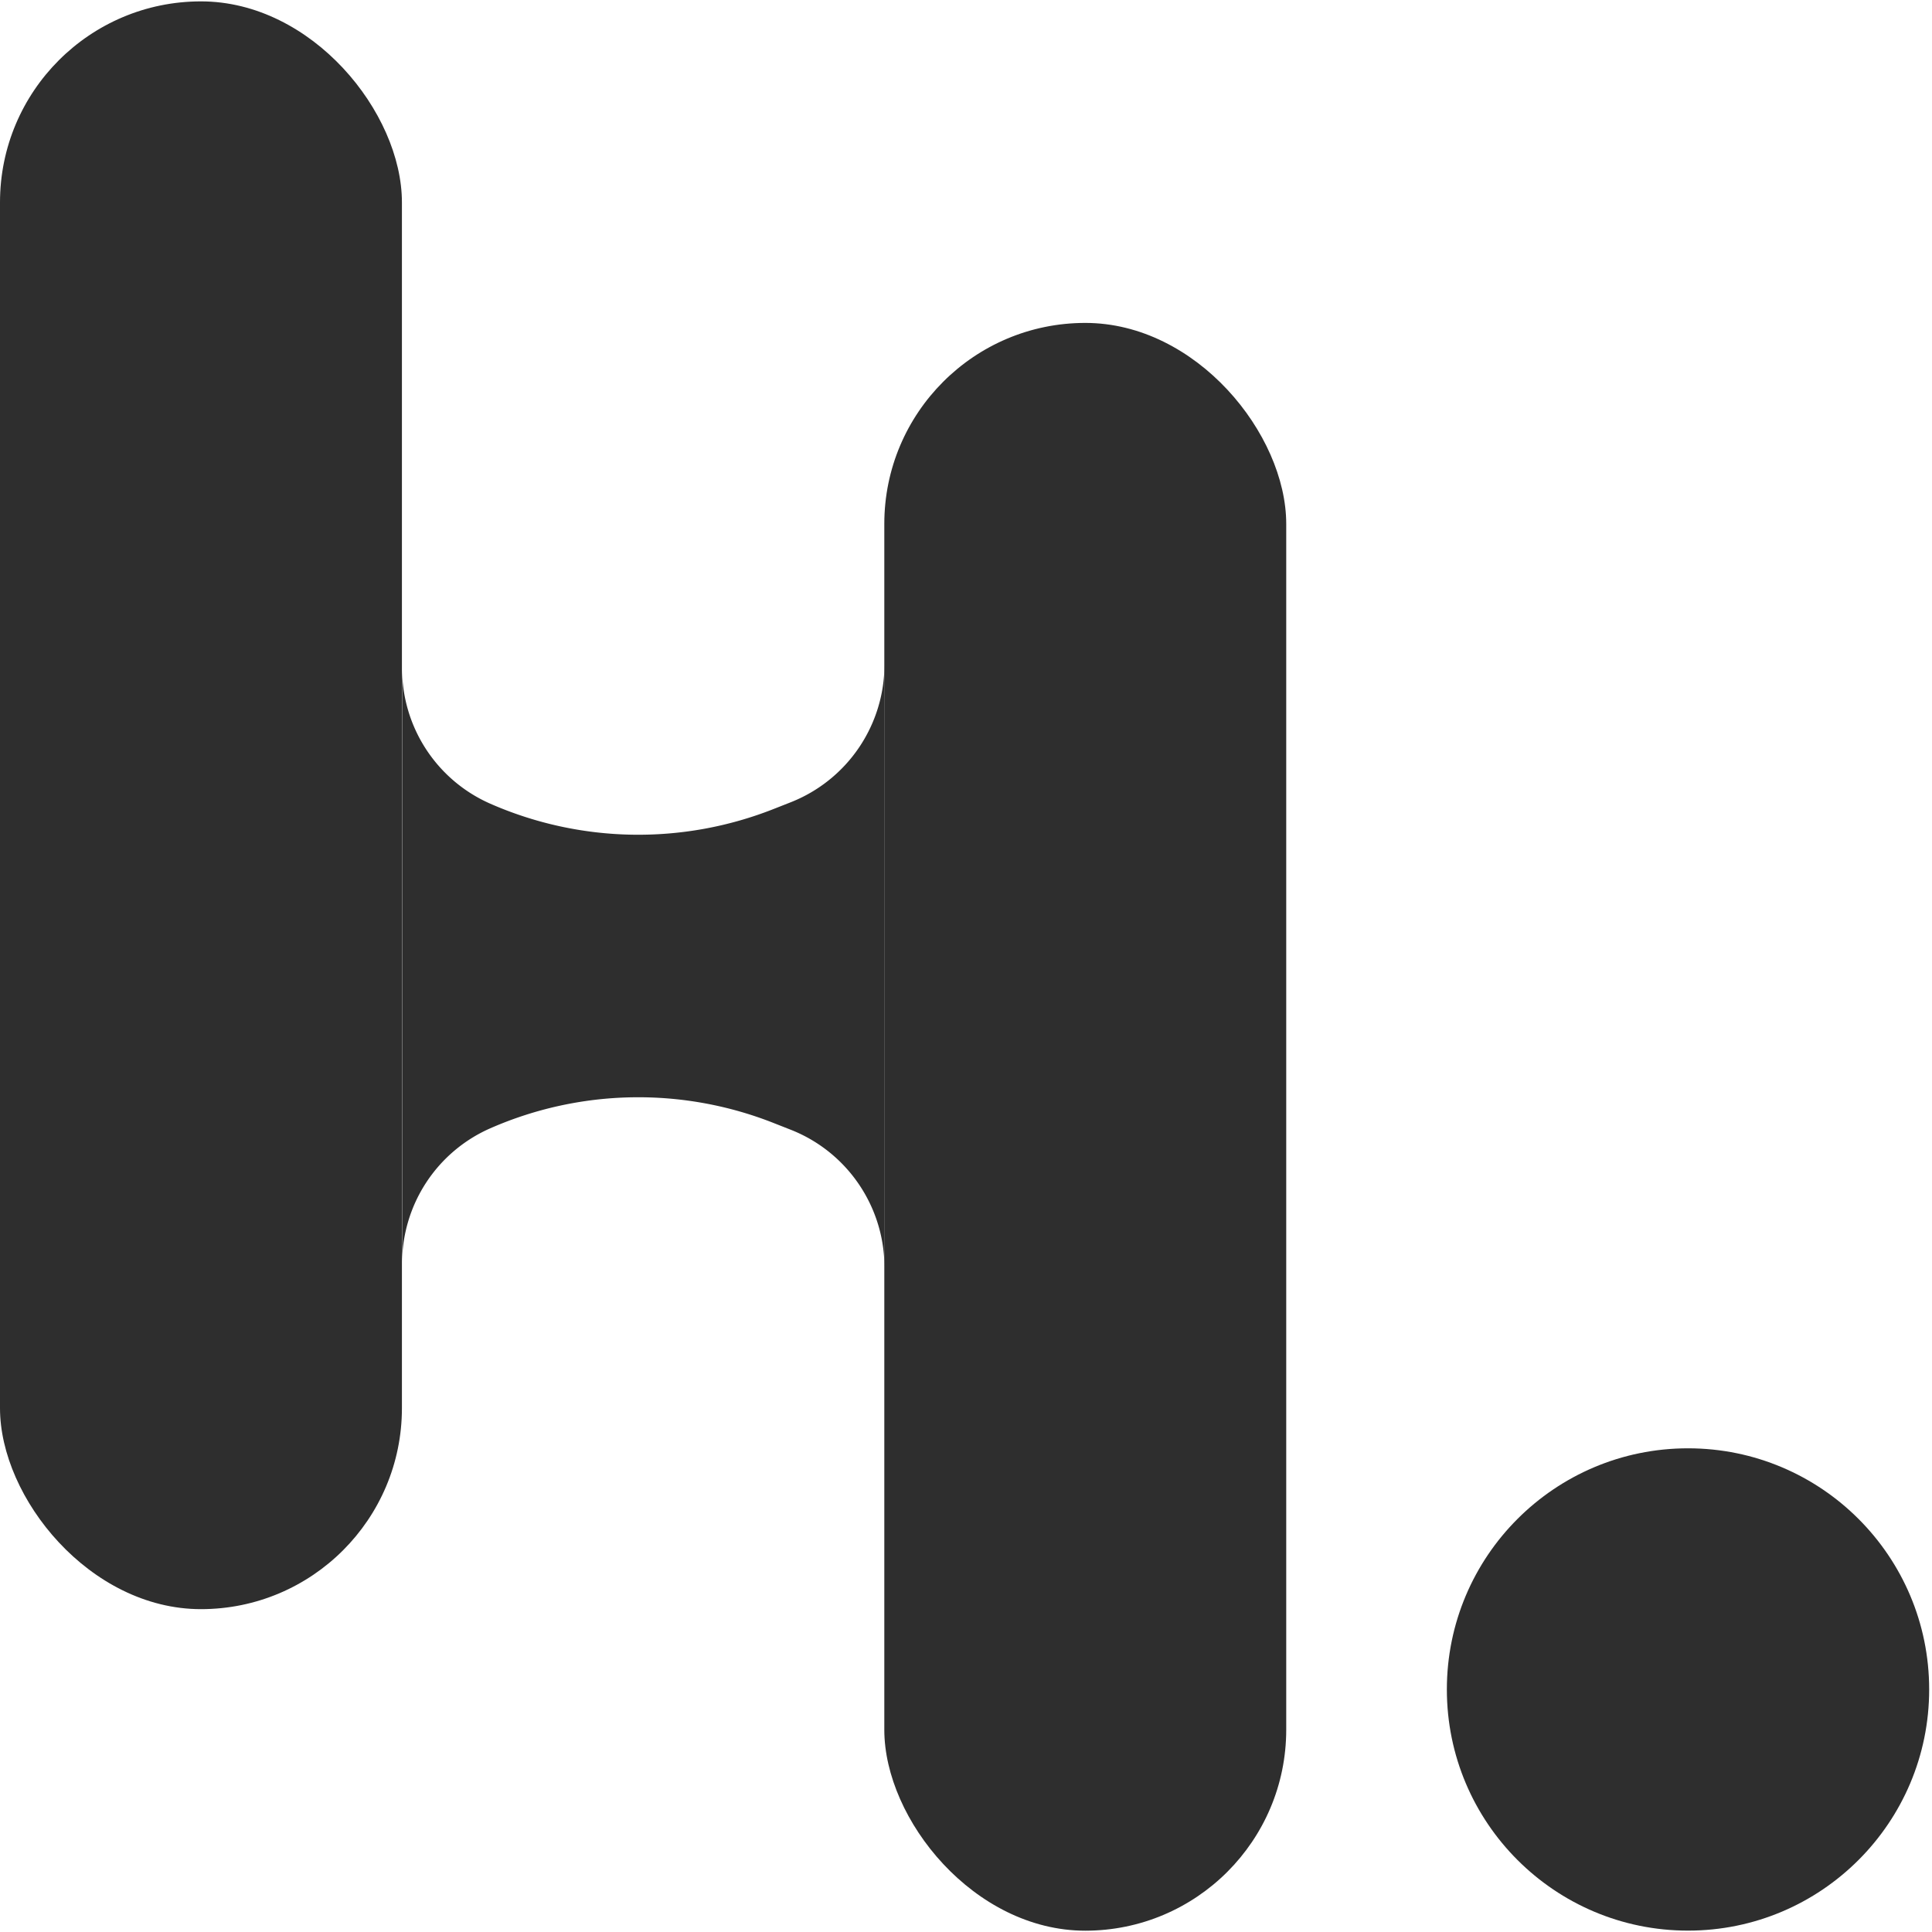 <svg xmlns="http://www.w3.org/2000/svg" fill="none" viewBox="0 0 28 28" class="shrink-0" style="width:27.96;height:27.96"><circle cx="24.464" cy="24.485" r="3.495" fill="#2E2E2E"></circle><rect width="5.825" height="23.301" y="0.02" fill="#2E2E2E" rx="2.913"></rect><rect width="5.825" height="23.301" x="12.816" y="4.68" fill="#2E2E2E" rx="2.913"></rect><path fill="#2E2E2E" d="M5.828 8.175v1.517c0 .848.502 1.615 1.278 1.956a5.34 5.34 0 0 0 4.115.073l.244-.096a2.145 2.145 0 0 0 1.353-1.994v8.738c0-.88-.536-1.67-1.353-1.994l-.244-.096a5.34 5.34 0 0 0-4.115.073 2.136 2.136 0 0 0-1.278 1.956v1.517-11.65Z"></path></svg>